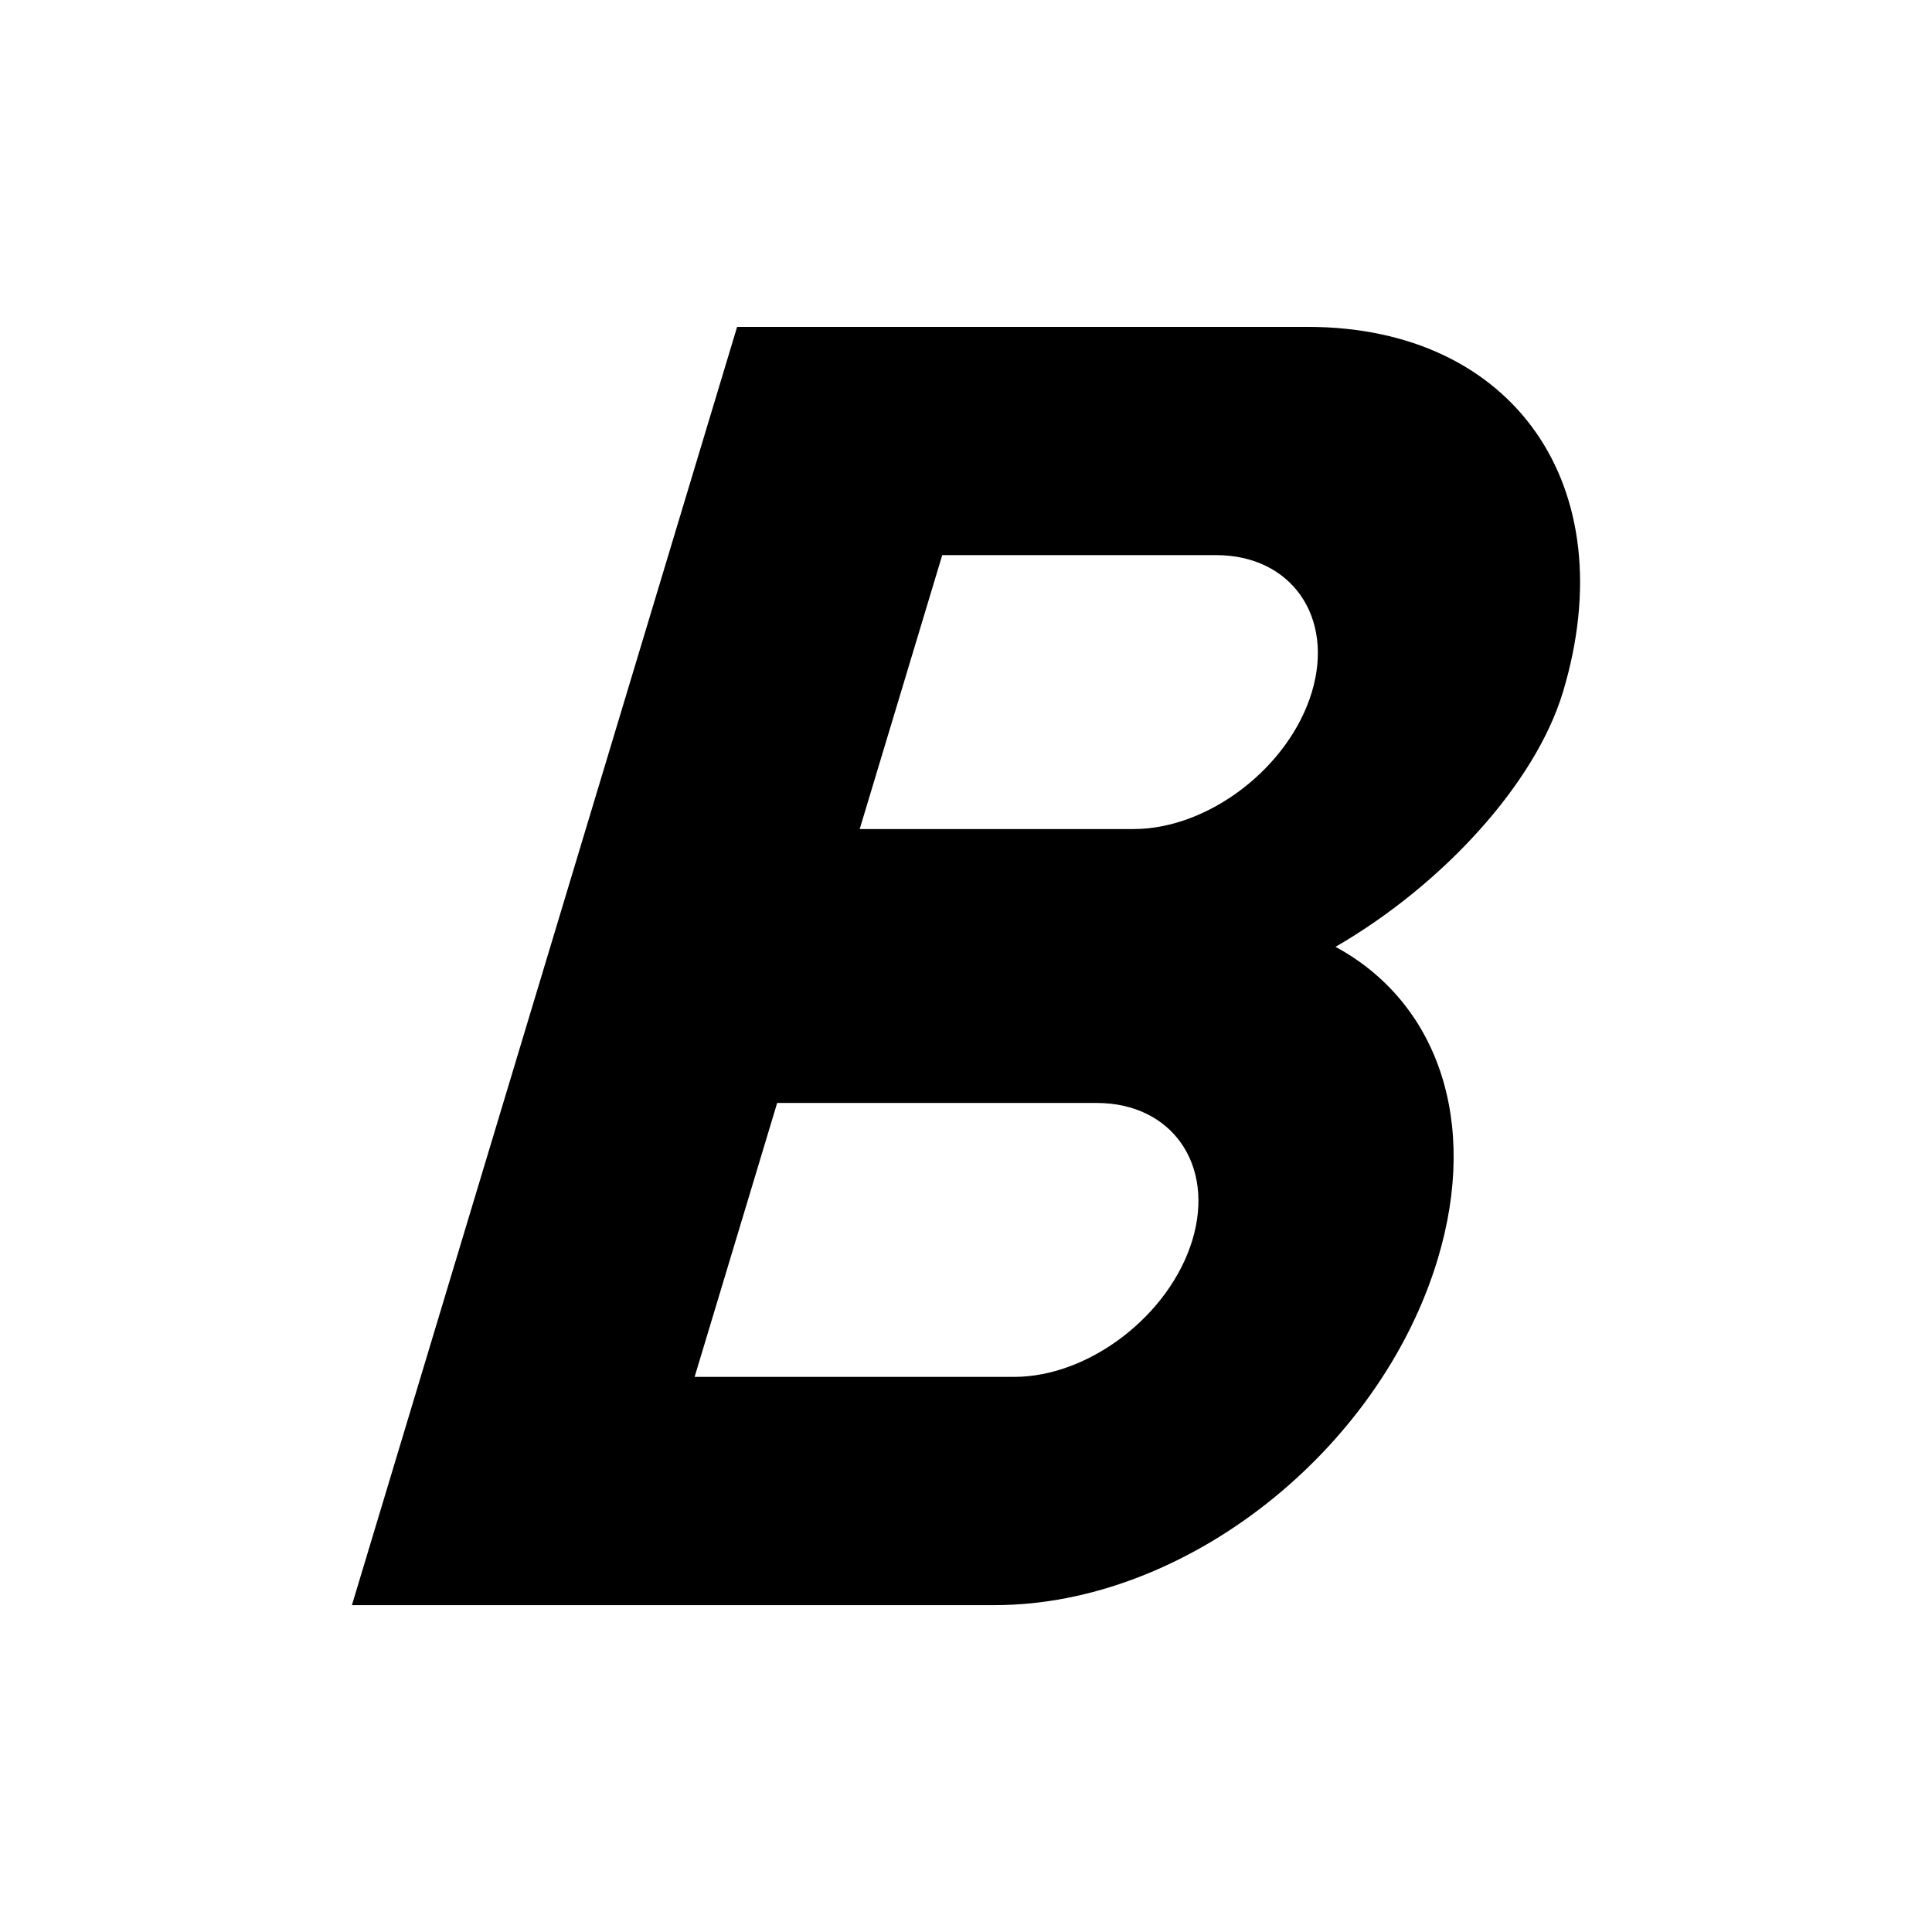 <?xml version="1.0" encoding="UTF-8" standalone="no"?><!DOCTYPE svg PUBLIC "-//W3C//DTD SVG 1.1//EN" "http://www.w3.org/Graphics/SVG/1.1/DTD/svg11.dtd"><svg width="100%" height="100%" viewBox="0 0 100 100" version="1.1" xmlns="http://www.w3.org/2000/svg" xmlns:xlink="http://www.w3.org/1999/xlink" xml:space="preserve" xmlns:serif="http://www.serif.com/" style="fill-rule:evenodd;clip-rule:evenodd;stroke-linejoin:round;stroke-miterlimit:2;"><path d="M52.494,71.267l-16.541,-0l4.273,-14.178l16.54,-0c3.889,-0 6.125,3.2 4.953,7.089c-1.172,3.889 -5.336,7.089 -9.225,7.089m-3.724,-42.534l14.178,0c3.889,0 6.125,3.2 4.953,7.089c-1.172,3.889 -5.336,7.089 -9.225,7.089l-14.178,0m24.628,6.097c5.553,-3.214 10.347,-8.46 11.771,-13.186c3.219,-10.68 -2.574,-18.903 -13.207,-18.903l-29.537,-0l-19.938,66.162l33.271,0c9.924,0 19.954,-8.034 22.93,-17.911c2.165,-7.183 -0.048,-13.327 -5.29,-16.162Z" style="fill-rule:nonzero;"/></svg>